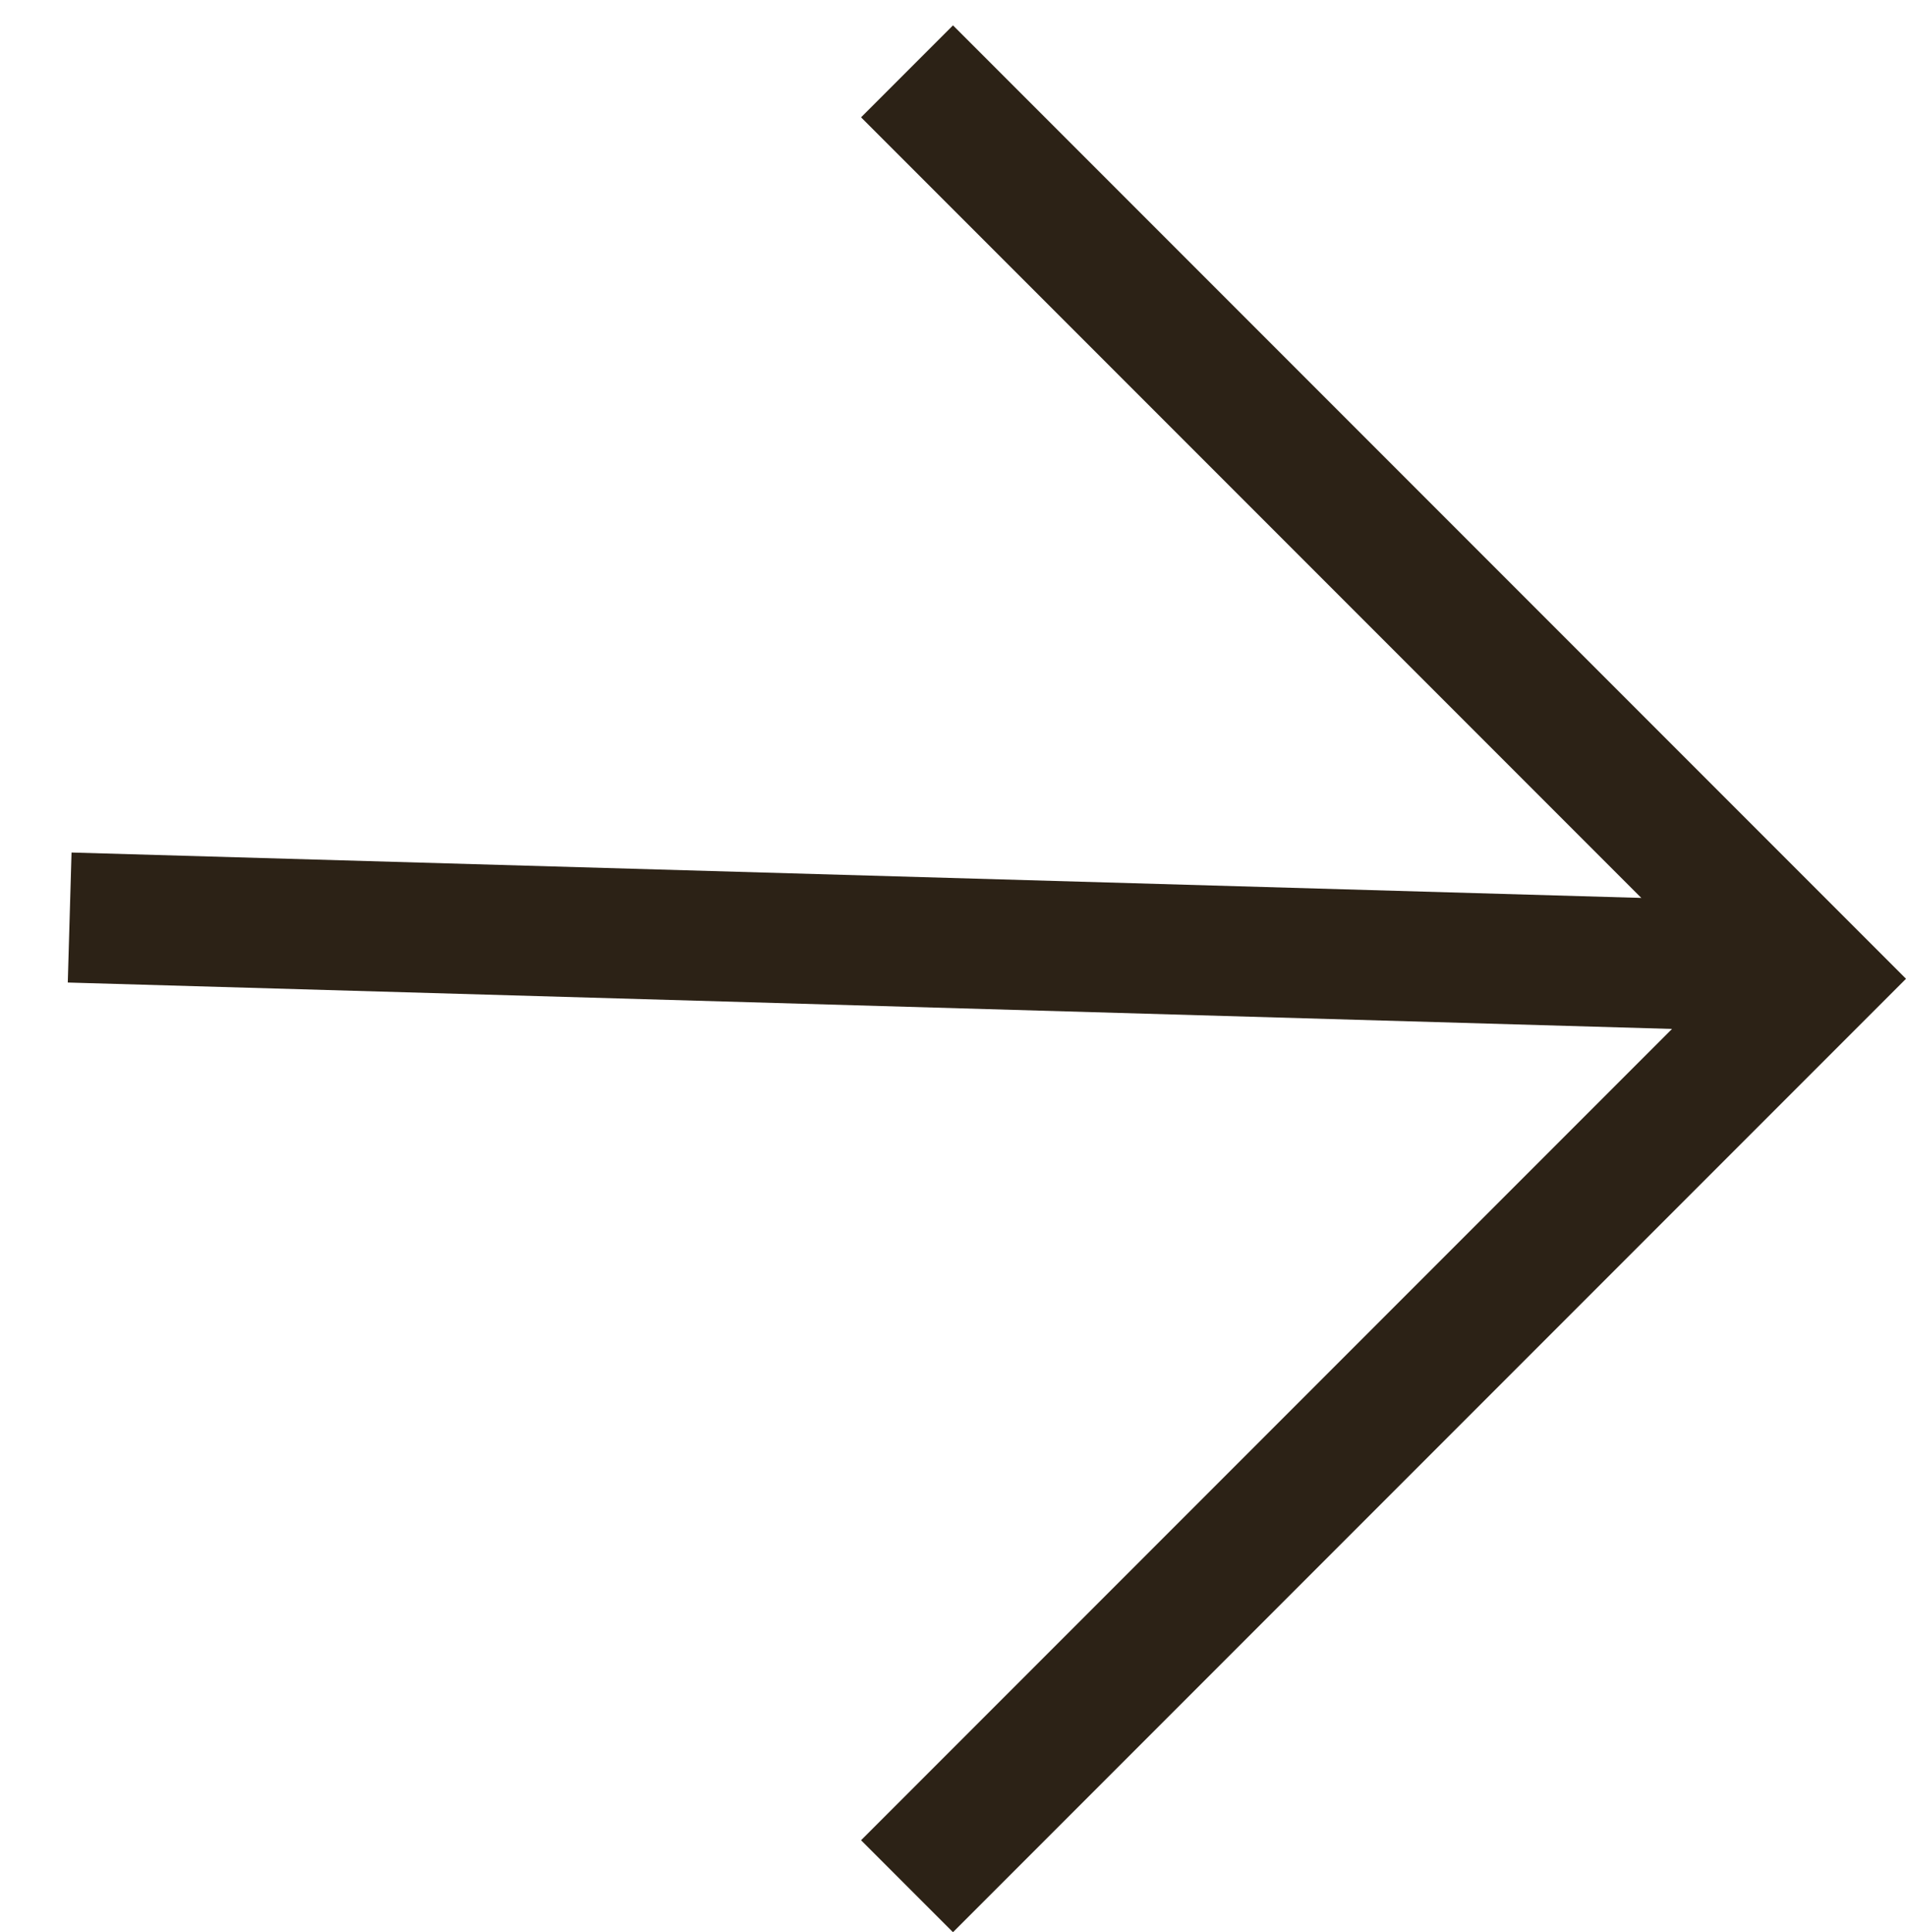 <svg xmlns="http://www.w3.org/2000/svg" width="14.661" height="14.856" viewBox="0 0 14.661 14.856">
  <g id="Group_3537" data-name="Group 3537" transform="translate(-2.41 -9.001) rotate(45)">
    <g id="Group_2072" data-name="Group 2072" transform="translate(0 0)">
      <path id="Path_3283" data-name="Path 3283" d="M0,0H9.867V9.867" transform="translate(13.39 0.115)" fill="none" stroke="#2c2216" stroke-miterlimit="10" stroke-width="1"/>
      <line id="Line_14" data-name="Line 14" x1="9.822" y2="9.27" transform="translate(13.436 0)" fill="none" stroke="#2c2216" stroke-miterlimit="10" stroke-width="1"/>
    </g>
  </g>
</svg>
